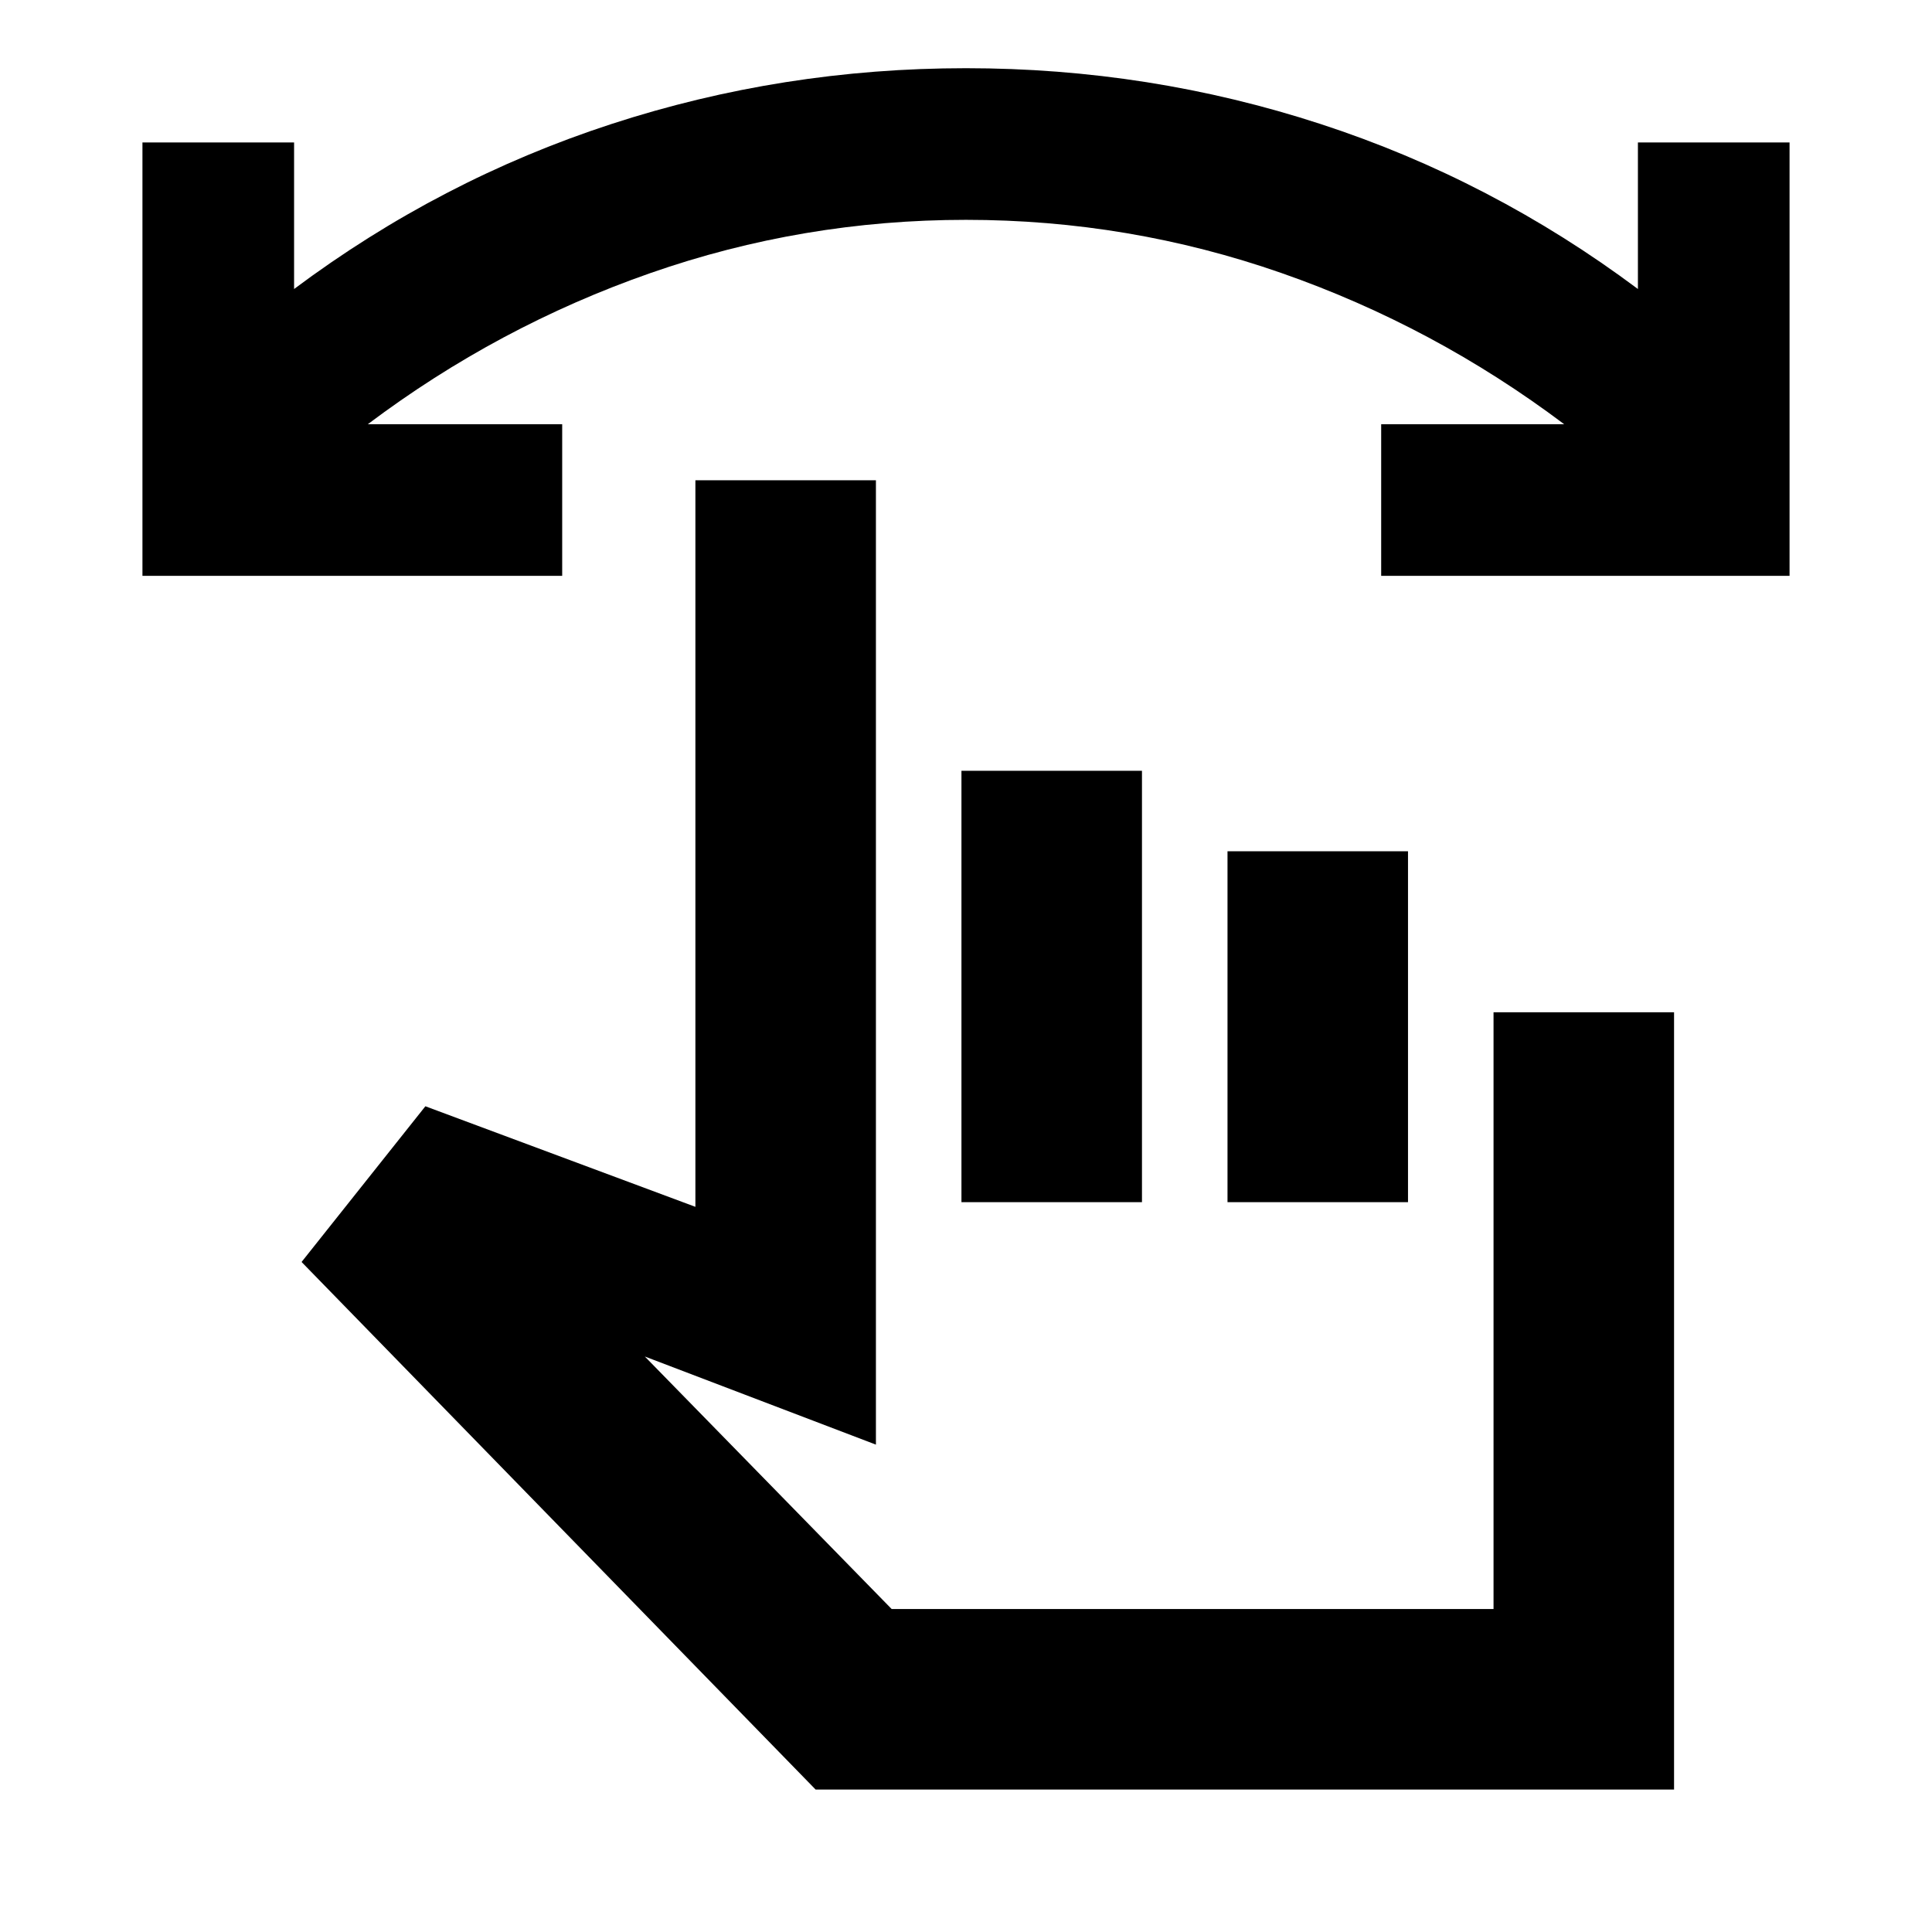 <svg xmlns="http://www.w3.org/2000/svg" height="24" viewBox="0 -960 960 960" width="24"><path d="M889.22-673.87H686.3v-75.35h90.92q-64.68-48.65-140.43-75.1-75.75-26.44-156.79-26.44-81.04 0-156.79 26.44-75.75 26.45-140.43 75.1h96.57v75.35H70.78v-215.35h75.35v72.83q72.57-54.24 157.66-81.98 85.09-27.74 176.21-27.74t176.21 27.74q85.09 27.74 157.66 81.98v-72.83h75.35v215.35ZM405.28-70.78 149.85-332.93l61.52-77.37 134.17 49.97v-361.02h89.7v479.18l-114.83-43.79 122.65 125.48h299.07V-457h89.7v386.22H405.28Zm72.46-291.87V-577h89.7v214.35h-89.7Zm132.2 0V-537h89.69v174.35h-89.69Zm-18.64 87.24Z"/></svg>